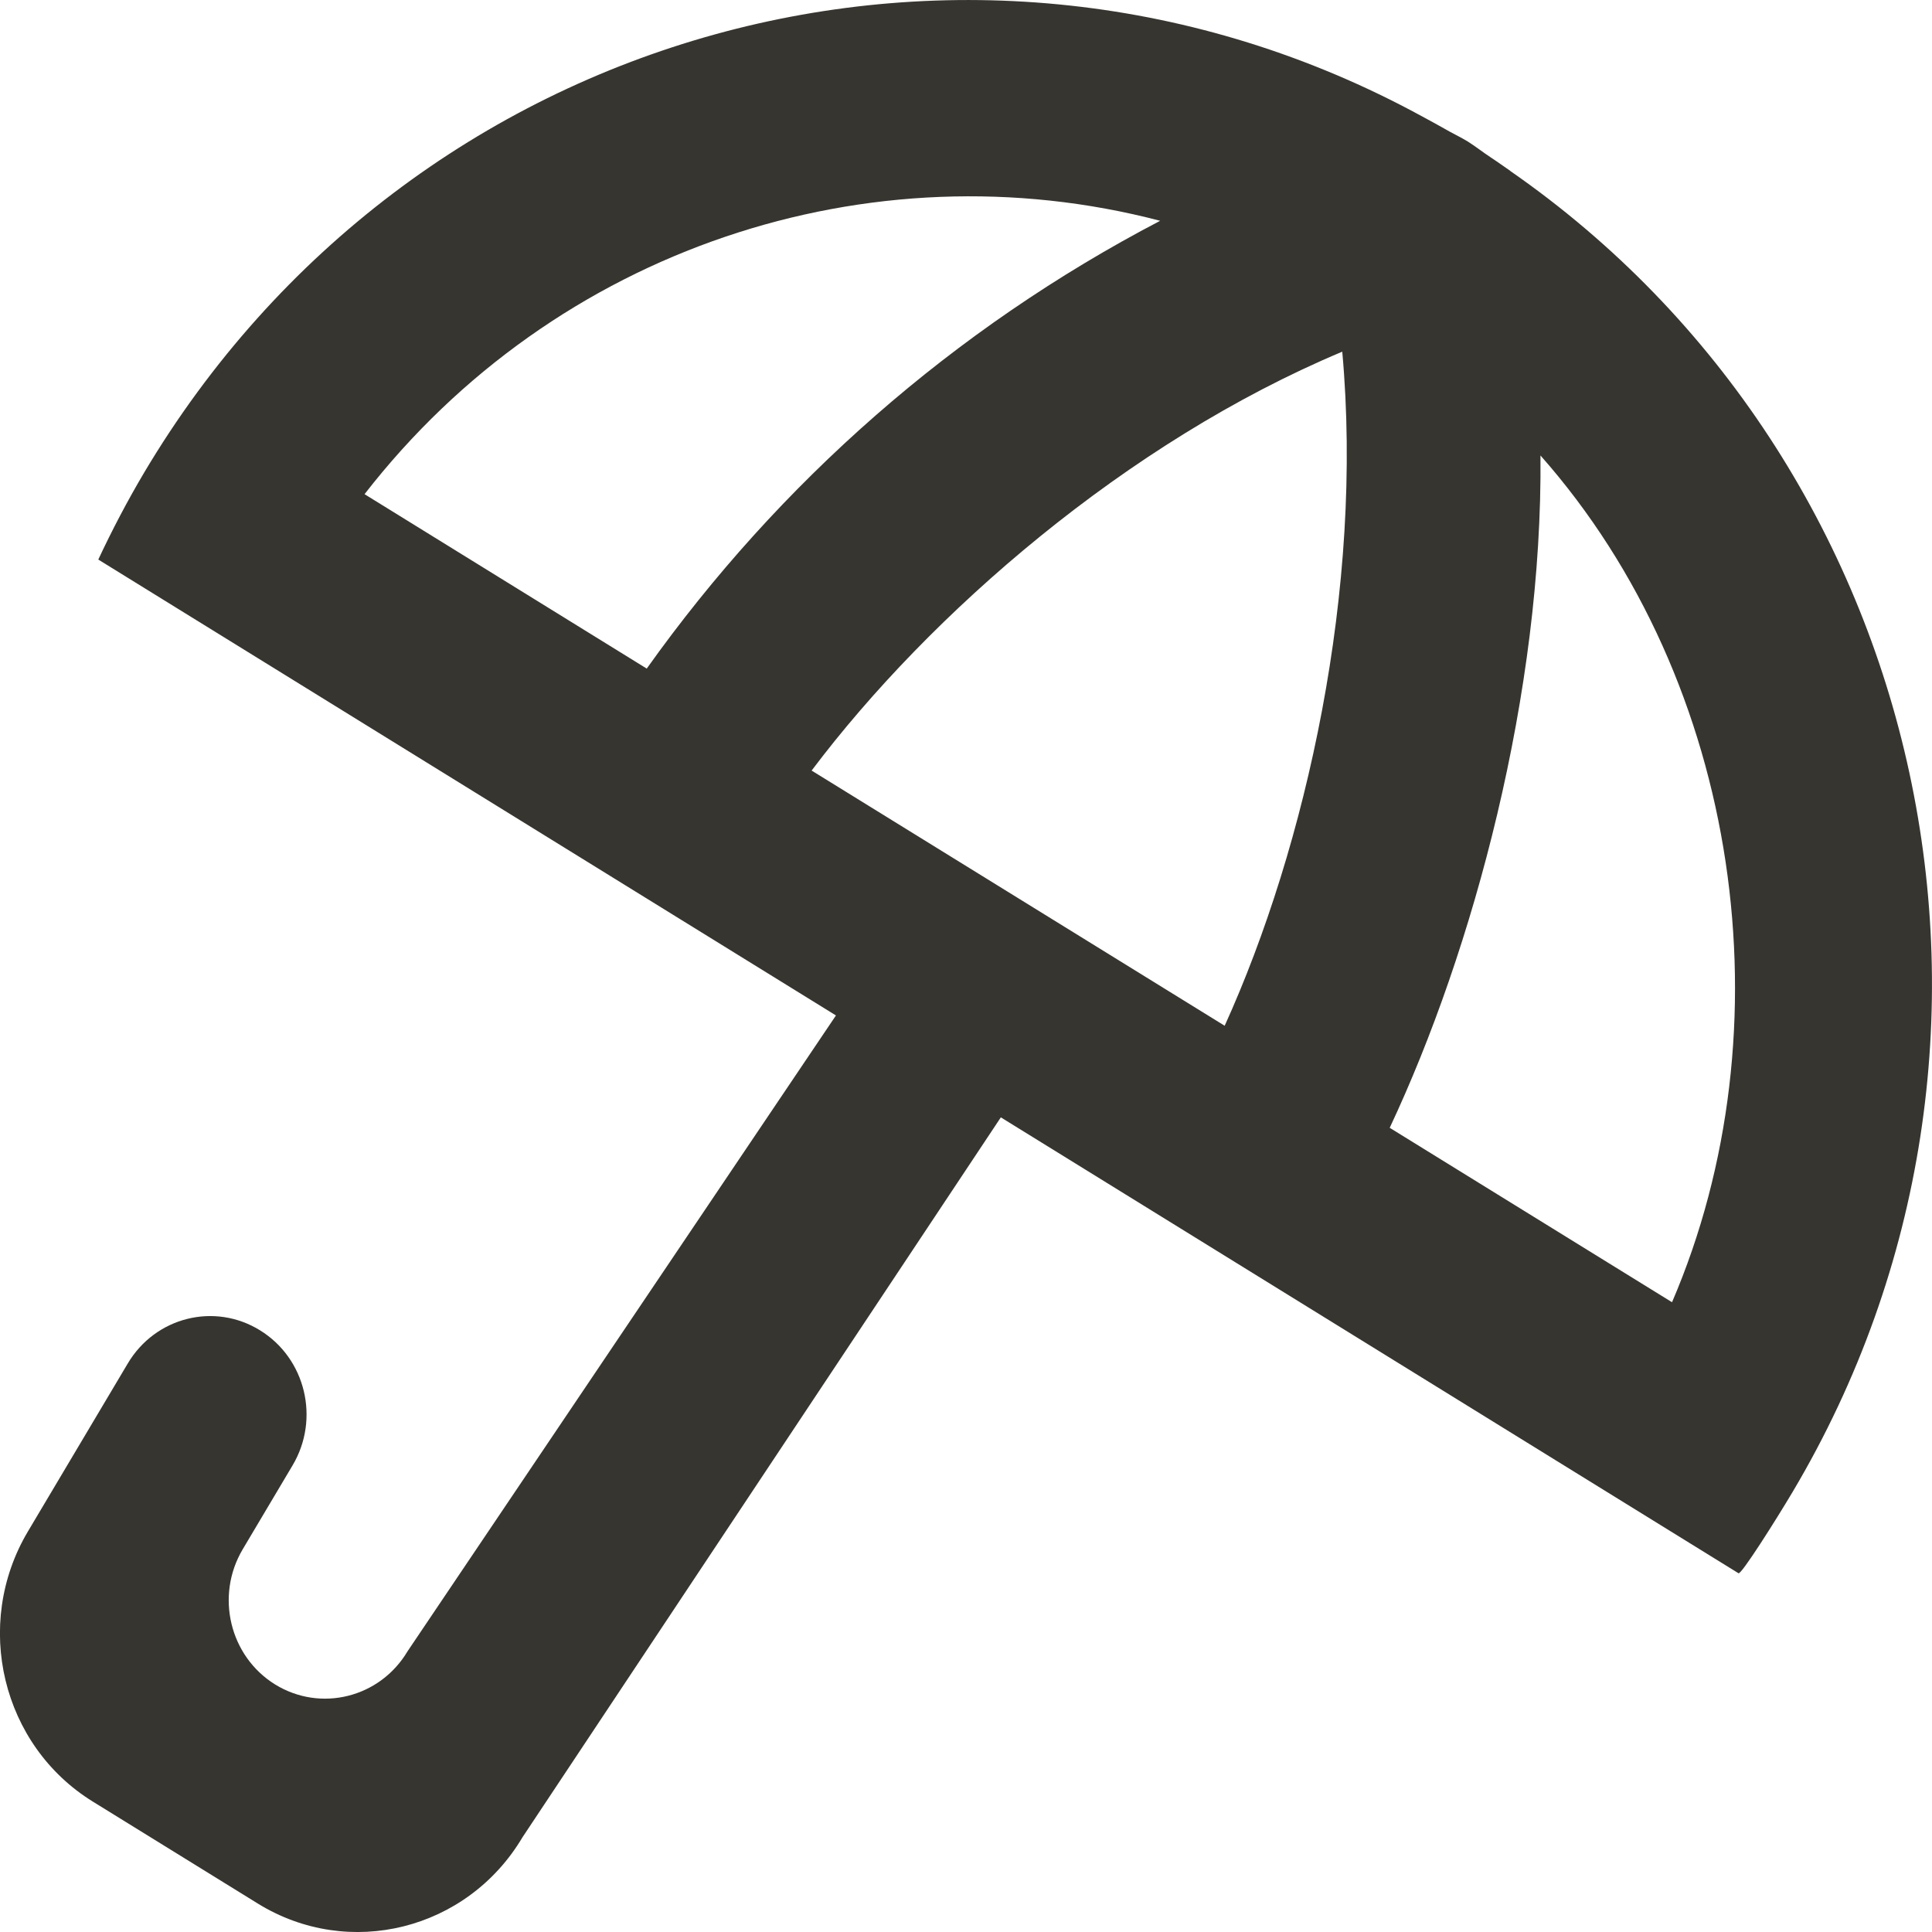 <!-- Generated by IcoMoon.io -->
<svg version="1.1" xmlns="http://www.w3.org/2000/svg" width="32" height="32" viewBox="0 0 32 32">
<title>as-umbrella_round-</title>
<path fill="#37352f" d="M27.694 21.569l-4.676-2.889c1.387-2.951 2.535-7.209 2.497-11.136 3.332 3.768 4.119 9.511 2.179 14.025zM20.285 16.99l-6.842-4.227c1.957-2.599 5.217-5.439 8.789-6.938 0.356 3.926-0.599 8.192-1.948 11.166zM10.712 11.074l-4.674-2.889c3.158-4.069 8.368-5.787 13.178-4.528-3.424 1.788-6.317 4.344-8.504 7.417zM25.015 2.83c-0.107-0.073-0.212-0.15-0.321-0.221-0.131-0.086-0.251-0.182-0.383-0.265-0.126-0.078-0.259-0.137-0.385-0.212-0.128-0.073-0.257-0.142-0.386-0.212-7.426-4.045-16.739-1.521-21.155 5.912-0.279 0.471-0.53 0.951-0.757 1.436l12.218 7.551-7.096 10.532c-0.457 0.768-1.438 1.014-2.193 0.549-0.753-0.466-0.994-1.467-0.538-2.237l0.827-1.392c0.457-0.769 0.217-1.77-0.538-2.236-0.753-0.467-1.735-0.222-2.192 0.549l-1.655 2.784c-0.913 1.539-0.431 3.542 1.078 4.473l2.73 1.687c1.509 0.933 3.472 0.441 4.385-1.097l7.923-11.924 12.218 7.551c0.045 0.028 0.618-0.879 0.897-1.348 4.419-7.441 2.292-17.041-4.677-21.878z"></path>
</svg>
